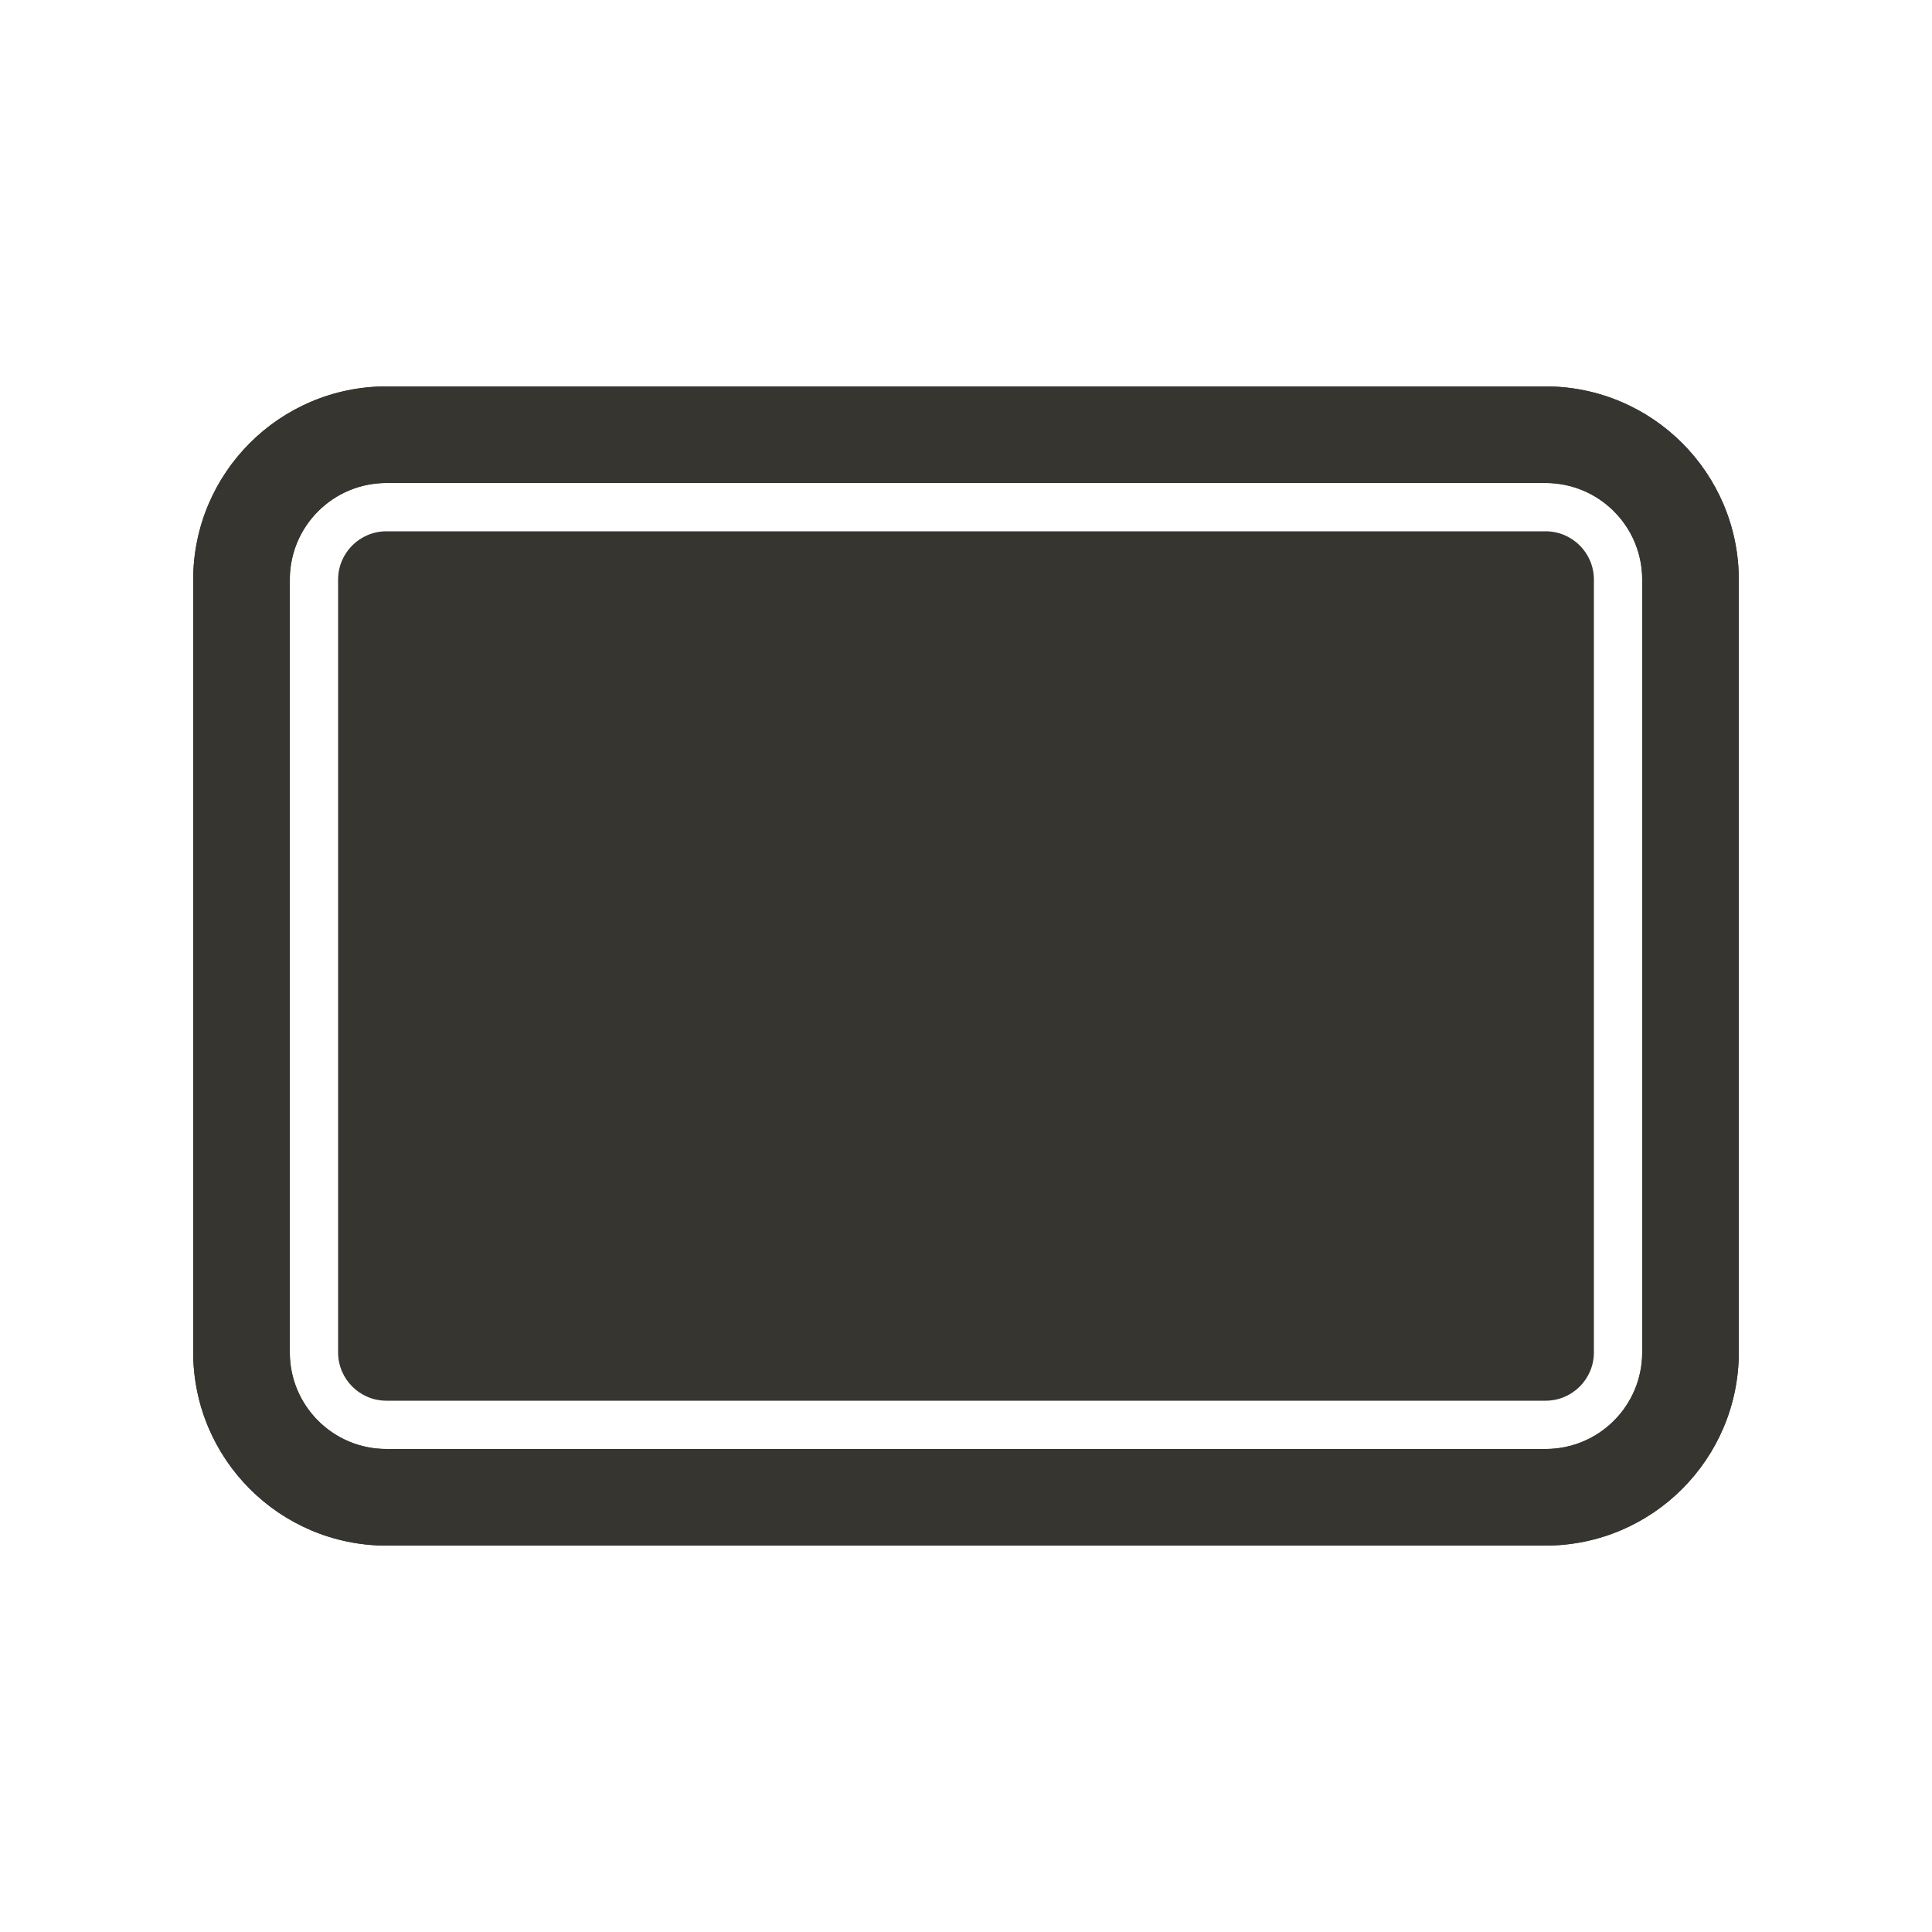 <!-- Generated by IcoMoon.io -->
<svg version="1.1" xmlns="http://www.w3.org/2000/svg" width="40" height="40" viewBox="0 0 40 40">
<title>io-tablet-landscape</title>
<path fill="#37352f" d="M36 12v16c-0.002 2.208-1.792 3.997-4 4h-24c-2.208-0.002-3.998-1.792-4-4v-16c0.002-2.208 1.792-3.997 4-4h24c2.208 0.003 3.998 1.792 4 4v0zM6 28c0 1.105 0.895 2 2 2v0h24c1.105 0 2-0.895 2-2v0-16c0-1.105-0.895-2-2-2v0h-24c-1.105 0-2 0.895-2 2v0z"></path>
<path fill="#37352f" d="M4 12c0.002-2.208 1.792-3.998 4-4h24c2.208 0.003 3.997 1.792 4 4v16c-0.003 2.208-1.792 3.997-4 4h-24c-2.208-0.002-3.997-1.792-4-4v-16zM34 28v-16c0-1.105-0.895-2-2-2v0h-24c-1.105 0-2 0.895-2 2v0 16c0 1.105 0.895 2 2 2v0h24c1.105 0 2-0.895 2-2v0zM33 28c0 0.552-0.448 1-1 1v0h-24c-0.552 0-1-0.448-1-1v0-16c0-0.552 0.448-1 1-1v0h24c0.552 0 1 0.448 1 1v0 16z"></path>
</svg>
